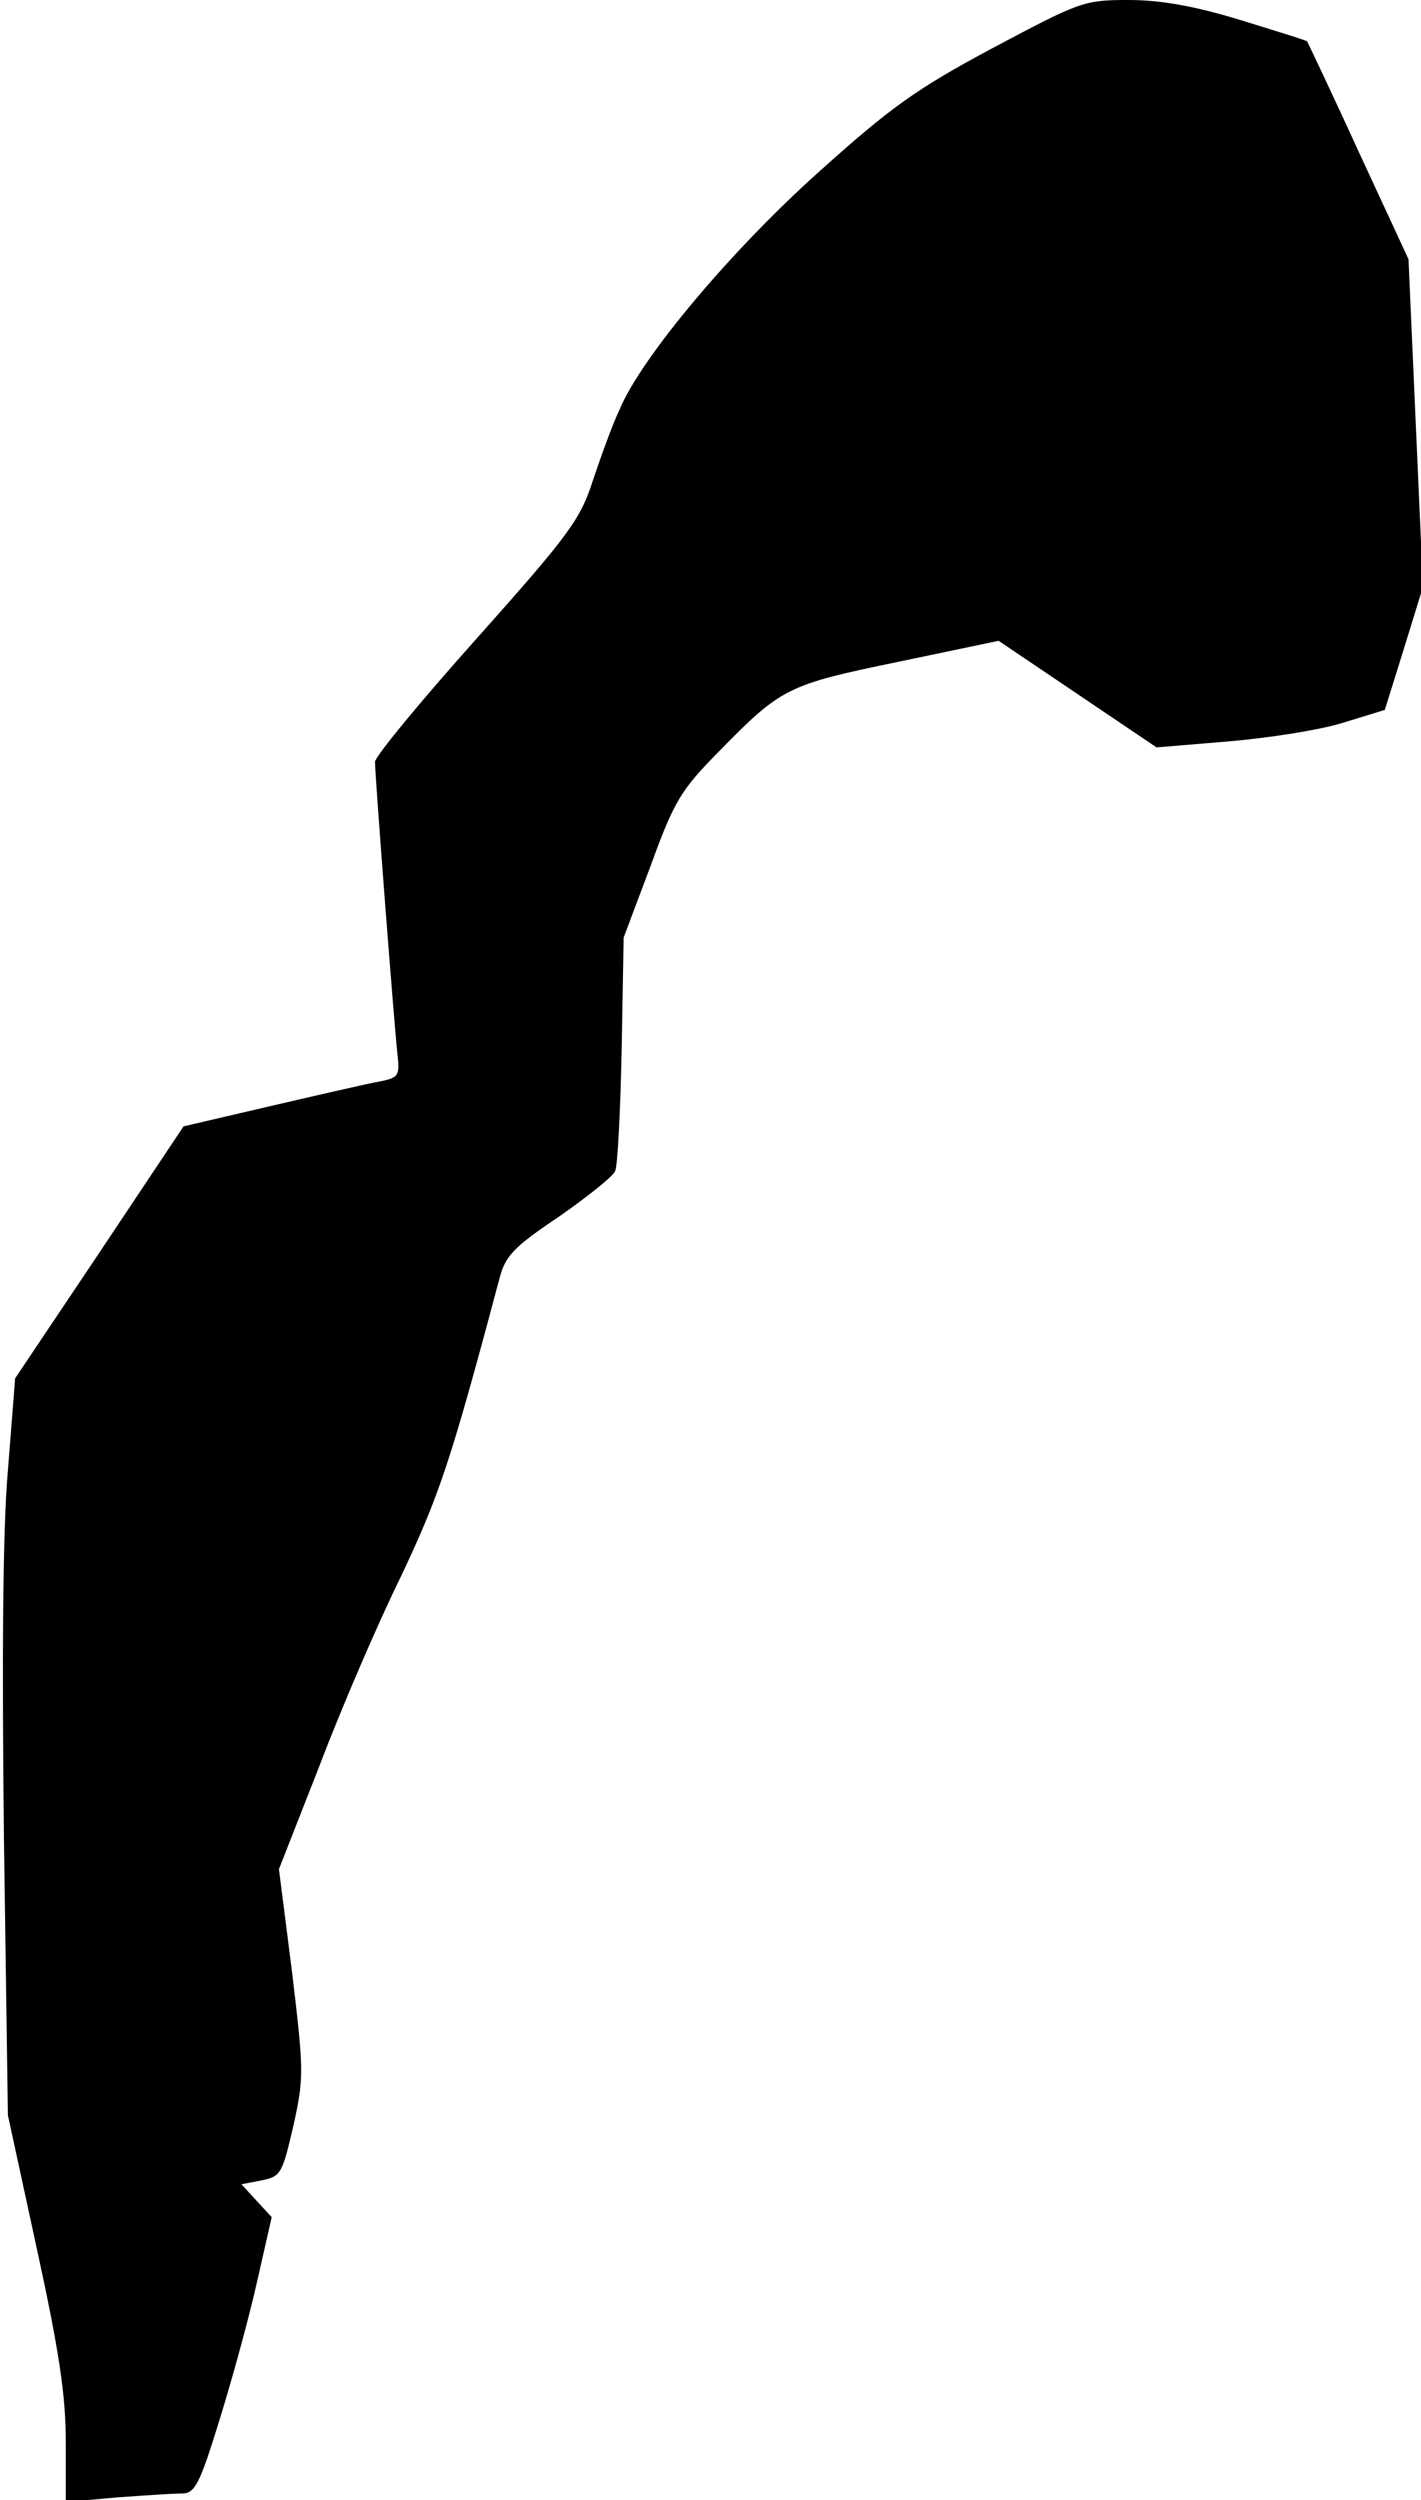 <?xml version="1.0" standalone="no"?>
<!DOCTYPE svg PUBLIC "-//W3C//DTD SVG 20010904//EN"
 "http://www.w3.org/TR/2001/REC-SVG-20010904/DTD/svg10.dtd">
<svg version="1.0" xmlns="http://www.w3.org/2000/svg"
 width="216pt" height="380pt" viewBox="0 0 216 380"
 preserveAspectRatio="xMidYMid meet">
<g transform="translate(0,380) scale(0.1,-0.1)"
fill="#000000" stroke="none">
<path fill="#000000" stroke="none" d="M1509 3727 c-116 -62 -155 -90 -264
-188 -133 -119 -270 -282 -303 -361 -11 -23 -29 -73 -41 -109 -19 -59 -37 -83
-176 -239 -85 -95 -155 -180 -155 -188 0 -21 29 -397 34 -443 4 -35 2 -37 -28
-43 -17 -3 -91 -20 -164 -37 l-133 -31 -128 -192 -128 -191 -11 -140 c-8 -91
-9 -286 -6 -560 l6 -420 44 -203 c34 -156 44 -223 44 -294 l0 -91 77 7 c42 3
86 6 99 6 20 0 27 12 58 113 19 61 45 156 57 210 l22 97 -23 25 -23 25 31 6
c29 6 31 10 48 83 16 73 16 82 -2 233 l-20 157 62 158 c33 87 89 217 124 288
57 121 74 169 149 451 9 35 21 48 91 95 43 30 82 61 85 69 4 8 8 92 10 185 l3
170 41 109 c36 99 46 115 103 173 96 98 104 102 273 137 l153 32 120 -81 120
-81 108 9 c60 5 138 17 174 28 l65 20 29 93 29 94 -11 249 -11 249 -76 164
c-41 90 -77 165 -78 167 -2 2 -48 16 -103 33 -69 21 -120 30 -169 30 -68 0
-74 -3 -206 -73z"/>
</g>
</svg>
